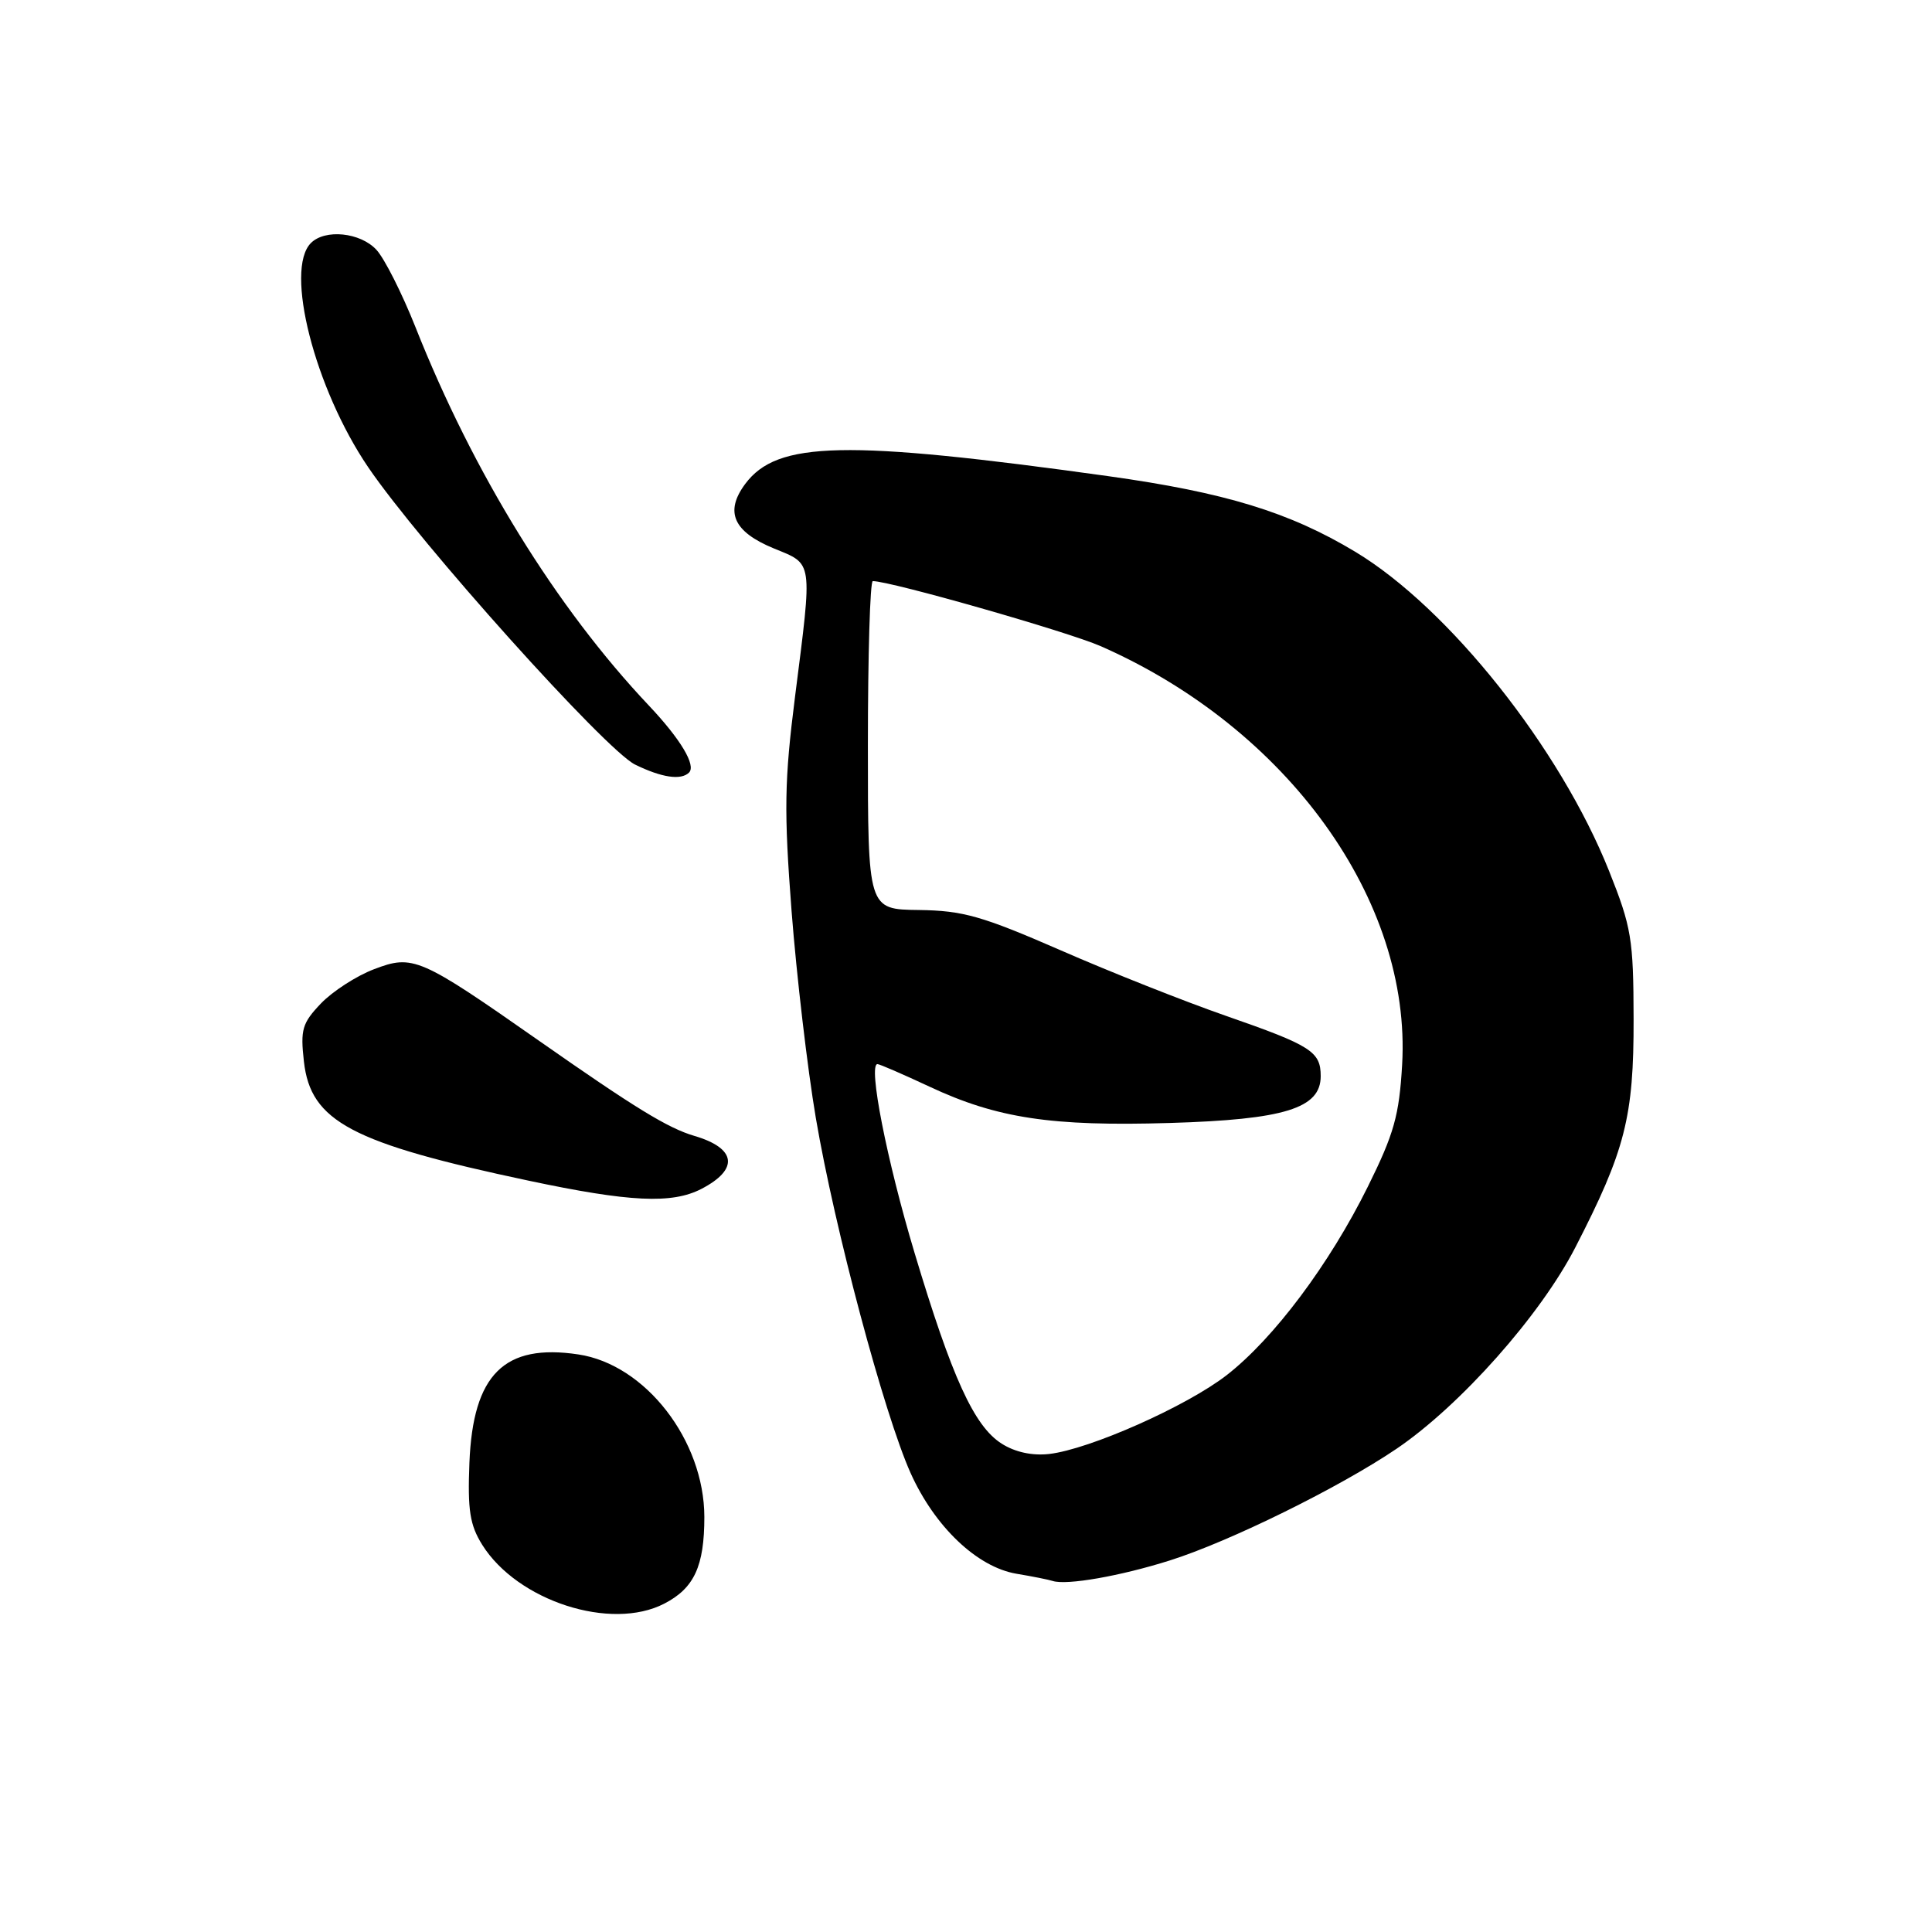<?xml version="1.0" encoding="UTF-8" standalone="no"?>
<!DOCTYPE svg PUBLIC "-//W3C//DTD SVG 1.1//EN" "http://www.w3.org/Graphics/SVG/1.1/DTD/svg11.dtd" >
<svg xmlns="http://www.w3.org/2000/svg" xmlns:xlink="http://www.w3.org/1999/xlink" version="1.1" viewBox="0 0 256 256">
 <g >
 <path fill="currentColor"
d=" M 88.02 212.49 C 91.99 210.44 93.33 207.52 93.33 201.00 C 93.31 190.85 85.52 180.80 76.64 179.47 C 66.81 177.99 62.67 182.11 62.20 193.82 C 61.95 200.12 62.26 202.07 63.90 204.70 C 68.57 212.14 80.95 216.15 88.02 212.49 Z  M 155.00 206.77 C 162.93 204.27 177.53 197.07 185.08 191.95 C 193.52 186.21 204.12 174.28 208.74 165.29 C 215.36 152.43 216.49 148.00 216.46 135.00 C 216.44 124.41 216.18 122.86 213.21 115.41 C 206.70 99.10 191.97 80.58 179.59 73.12 C 170.85 67.86 162.36 65.26 146.83 63.09 C 111.97 58.24 102.97 58.43 98.74 64.13 C 96.00 67.82 97.17 70.46 102.54 72.67 C 107.78 74.82 107.67 74.02 105.35 92.28 C 103.93 103.49 103.87 107.41 104.89 120.76 C 105.55 129.27 106.99 141.59 108.10 148.13 C 110.59 162.79 117.15 187.35 120.66 195.19 C 123.86 202.31 129.48 207.65 134.69 208.53 C 136.79 208.88 138.95 209.31 139.50 209.49 C 141.35 210.08 148.45 208.84 155.00 206.77 Z  M 92.93 157.54 C 97.95 154.94 97.59 152.15 92.00 150.51 C 88.50 149.48 84.16 146.82 71.50 137.96 C 55.60 126.83 54.73 126.45 49.55 128.43 C 47.23 129.31 44.08 131.35 42.53 132.96 C 40.04 135.57 39.79 136.42 40.27 140.66 C 41.16 148.60 46.58 151.47 70.02 156.44 C 83.45 159.29 89.03 159.55 92.93 157.54 Z  M 91.30 102.37 C 92.26 101.41 90.18 97.94 85.99 93.50 C 73.70 80.50 62.71 62.68 55.05 43.34 C 53.27 38.86 50.94 34.24 49.87 33.09 C 47.73 30.79 43.08 30.32 41.20 32.20 C 37.68 35.72 41.69 51.45 48.78 61.90 C 55.59 71.93 80.22 99.37 84.15 101.31 C 87.68 103.04 90.24 103.42 91.30 102.37 Z  M 132.71 191.28 C 129.07 188.96 126.14 182.54 121.18 166.00 C 117.50 153.75 115.00 141.00 116.27 141.00 C 116.55 141.00 119.66 142.35 123.17 143.99 C 132.11 148.18 139.34 149.27 155.00 148.80 C 170.21 148.35 175.00 146.86 175.00 142.60 C 175.00 139.34 173.76 138.54 162.43 134.60 C 156.97 132.70 147.10 128.79 140.50 125.90 C 130.11 121.37 127.60 120.66 121.75 120.58 C 115.00 120.50 115.00 120.50 115.00 98.75 C 115.00 86.79 115.29 77.00 115.65 77.00 C 118.02 77.00 141.47 83.70 145.85 85.62 C 170.62 96.52 187.05 119.34 185.79 141.08 C 185.40 147.81 184.72 150.23 181.24 157.25 C 176.16 167.51 168.79 177.35 162.56 182.20 C 157.25 186.33 144.39 192.04 139.02 192.66 C 136.77 192.91 134.49 192.42 132.71 191.28 Z "/>
</g>
</svg>